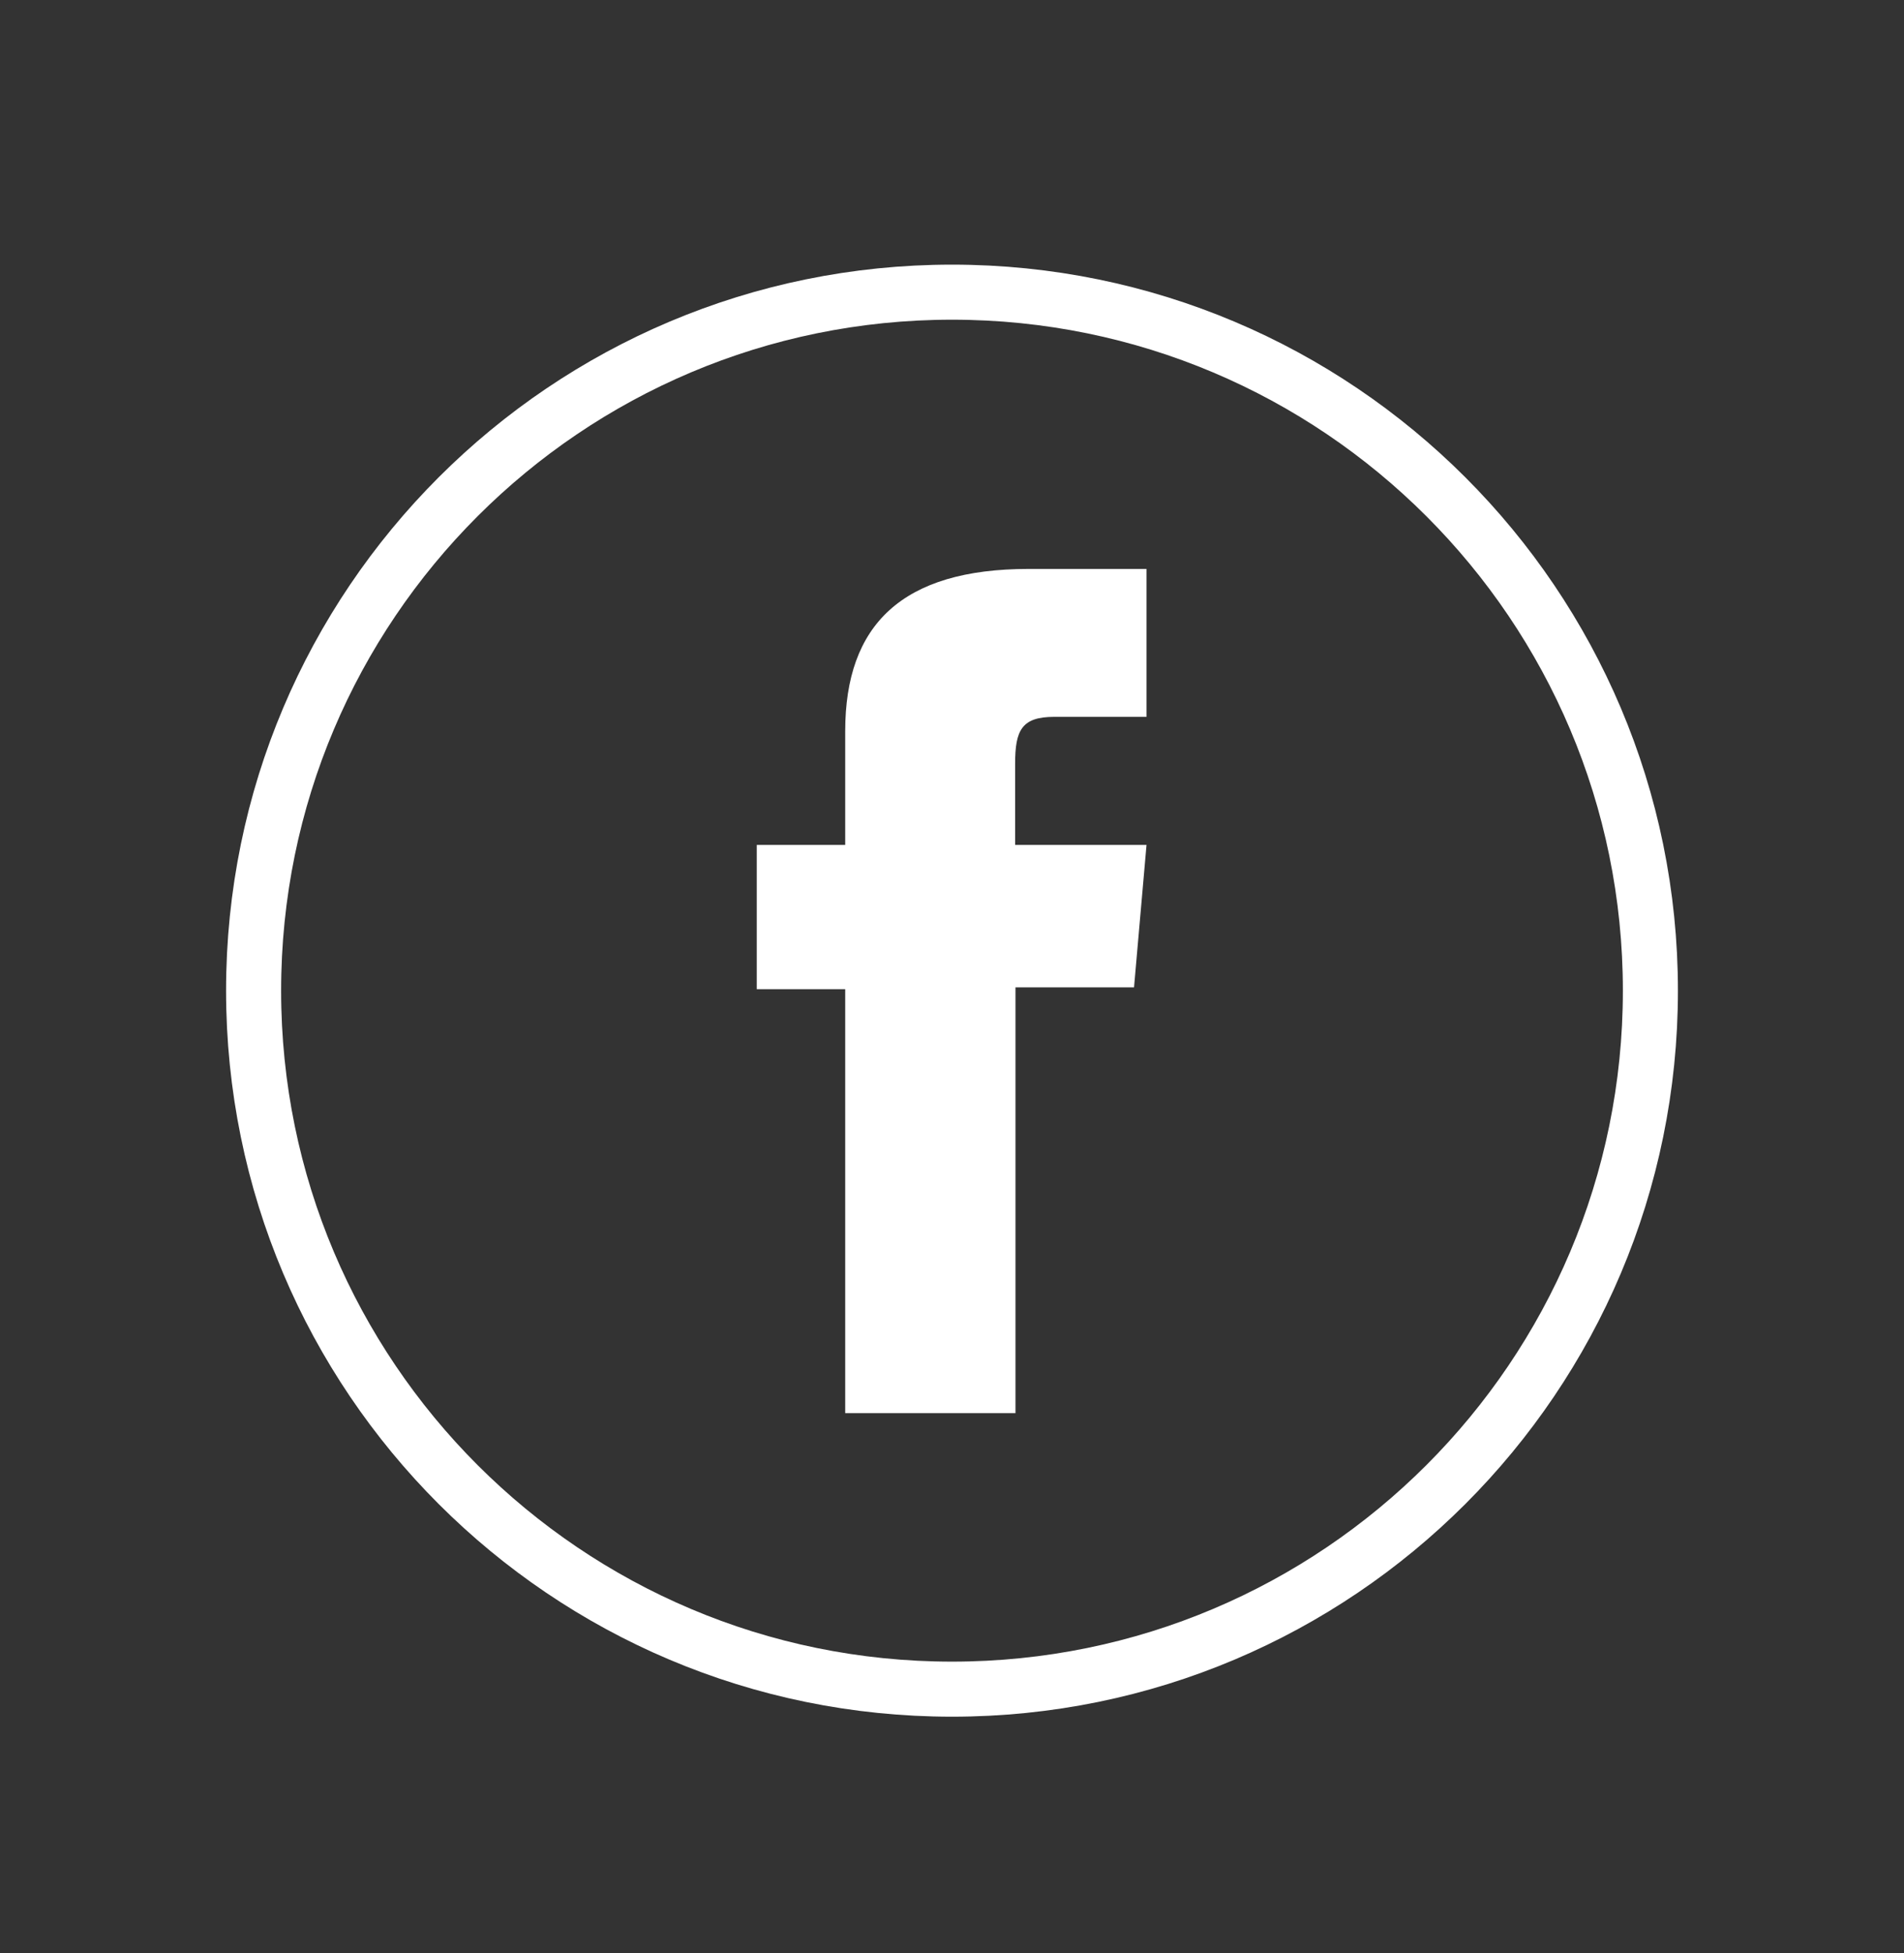 <?xml version="1.0" encoding="utf-8"?>
<!-- Generator: Adobe Illustrator 24.3.0, SVG Export Plug-In . SVG Version: 6.00 Build 0)  -->
<svg version="1.1" id="Capa_1" xmlns="http://www.w3.org/2000/svg" xmlns:xlink="http://www.w3.org/1999/xlink" x="0px" y="0px"
	 viewBox="0 0 51.88 53.21" style="enable-background:new 0 0 51.88 53.21;" xml:space="preserve">
<rect x="0" y="0" width="51.88" height="53.21" fill="#333333" stroke="none"/>
<style type="text/css">
	.st0{fill:none;stroke:#FFFFFF;stroke-width:1.5;stroke-miterlimit:10;}
	.st1{fill:#FFFFFF;}
</style>
<g id="XMLID_2080_">
	<path id="XMLID_2082_" class="st0" d="M25.94,46.02L25.94,46.02c-10.51,0-19.03-8.52-19.03-19.03v0c0-10.51,8.52-19.03,19.03-19.03
		h0c10.51,0,19.03,8.52,19.03,19.03v0C44.97,37.5,36.45,46.02,25.94,46.02z"/>
	<path id="XMLID_2081_" class="st1" d="M23.04,38.5h4.63V26.9h3.23l0.34-3.88h-3.58c0,0,0-1.45,0-2.21c0-0.92,0.18-1.28,1.07-1.28
		c0.71,0,2.51,0,2.51,0v-4.03c0,0-2.64,0-3.21,0c-3.45,0-5,1.52-5,4.42c0,2.53,0,3.1,0,3.1h-2.41v3.93h2.41V38.5z"/>
</g>
</svg>
